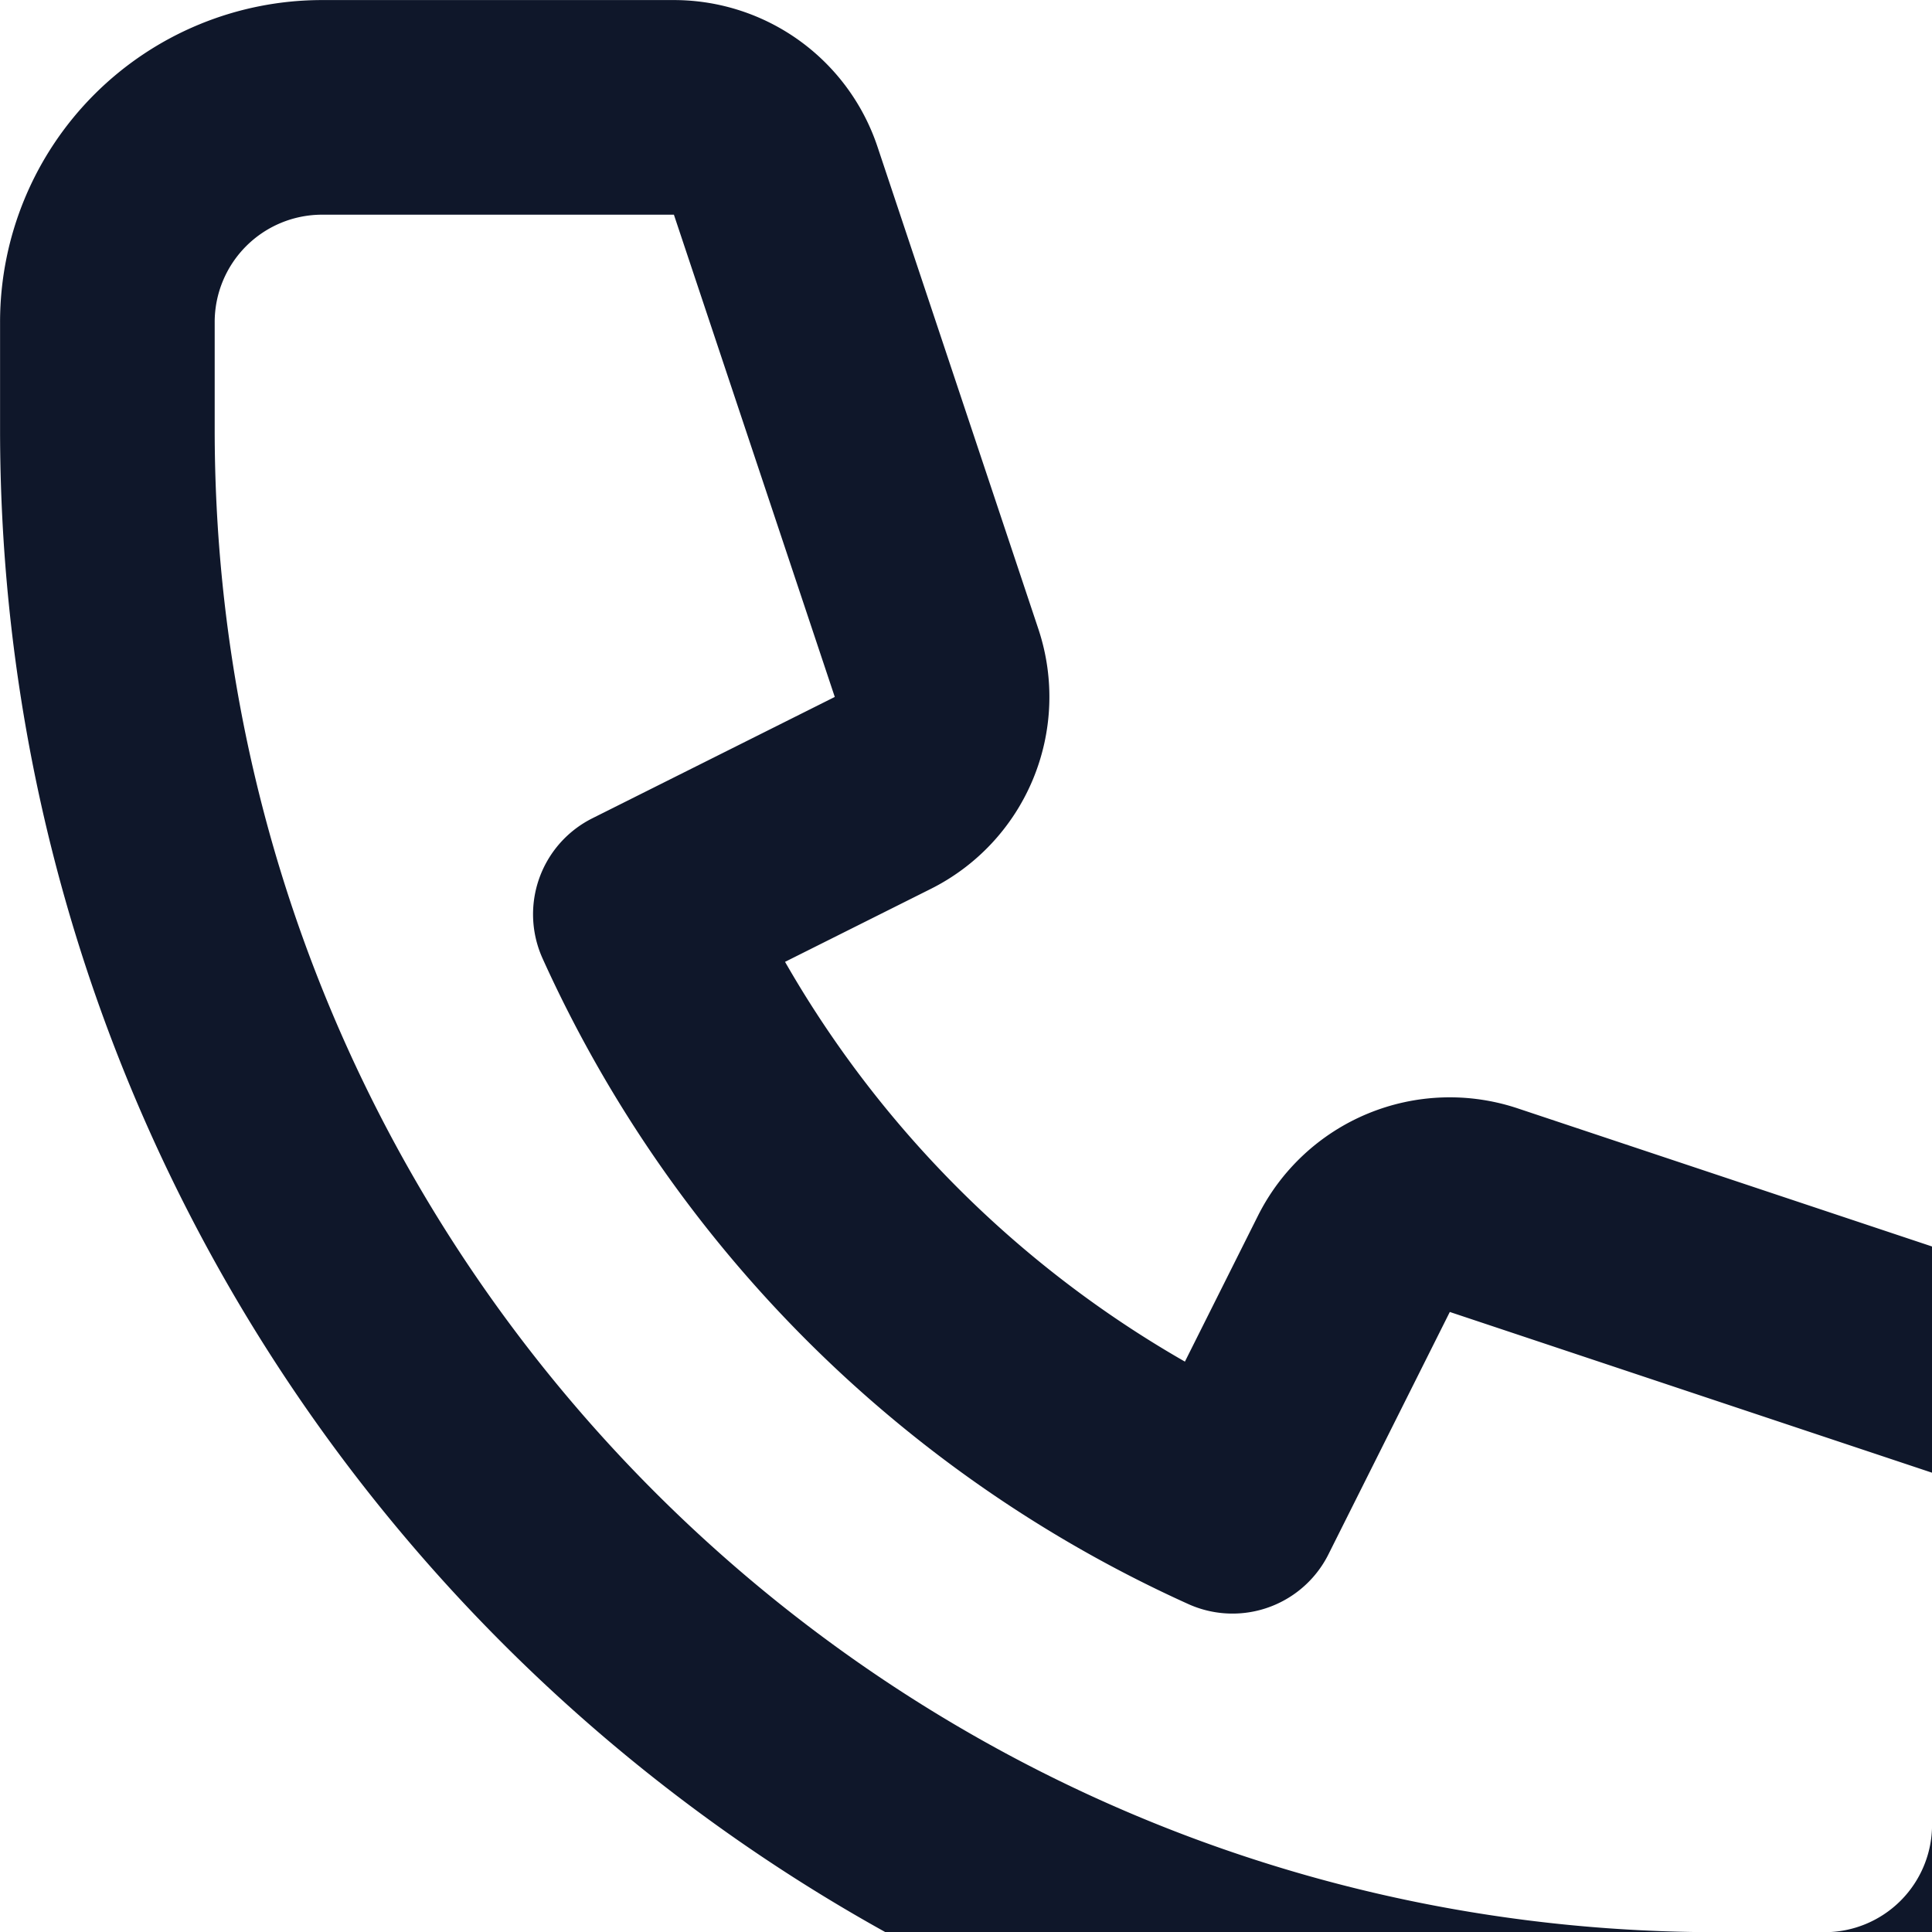 <svg xmlns="http://www.w3.org/2000/svg" width="15.384" height="15.384" viewBox="0 7.484 15.384 15.384"><path d="M2.564 8.339h2.803a.855.855 0 0 1 .81.585l1.281 3.84a.855.855 0 0 1-.429 1.034l-1.93.966a9.438 9.438 0 0 0 4.715 4.714l.966-1.929a.854.854 0 0 1 1.034-.429l3.84 1.28a.854.854 0 0 1 .585.812v2.802a1.71 1.71 0 0 1-1.71 1.71h-.854c-7.08 0-12.82-5.74-12.82-12.82v-.856a1.71 1.71 0 0 1 1.71-1.709Z" stroke-linejoin="round" stroke-linecap="round" stroke-width="1.709" stroke="#0f172a" fill="transparent" data-name="Vector"/></svg>